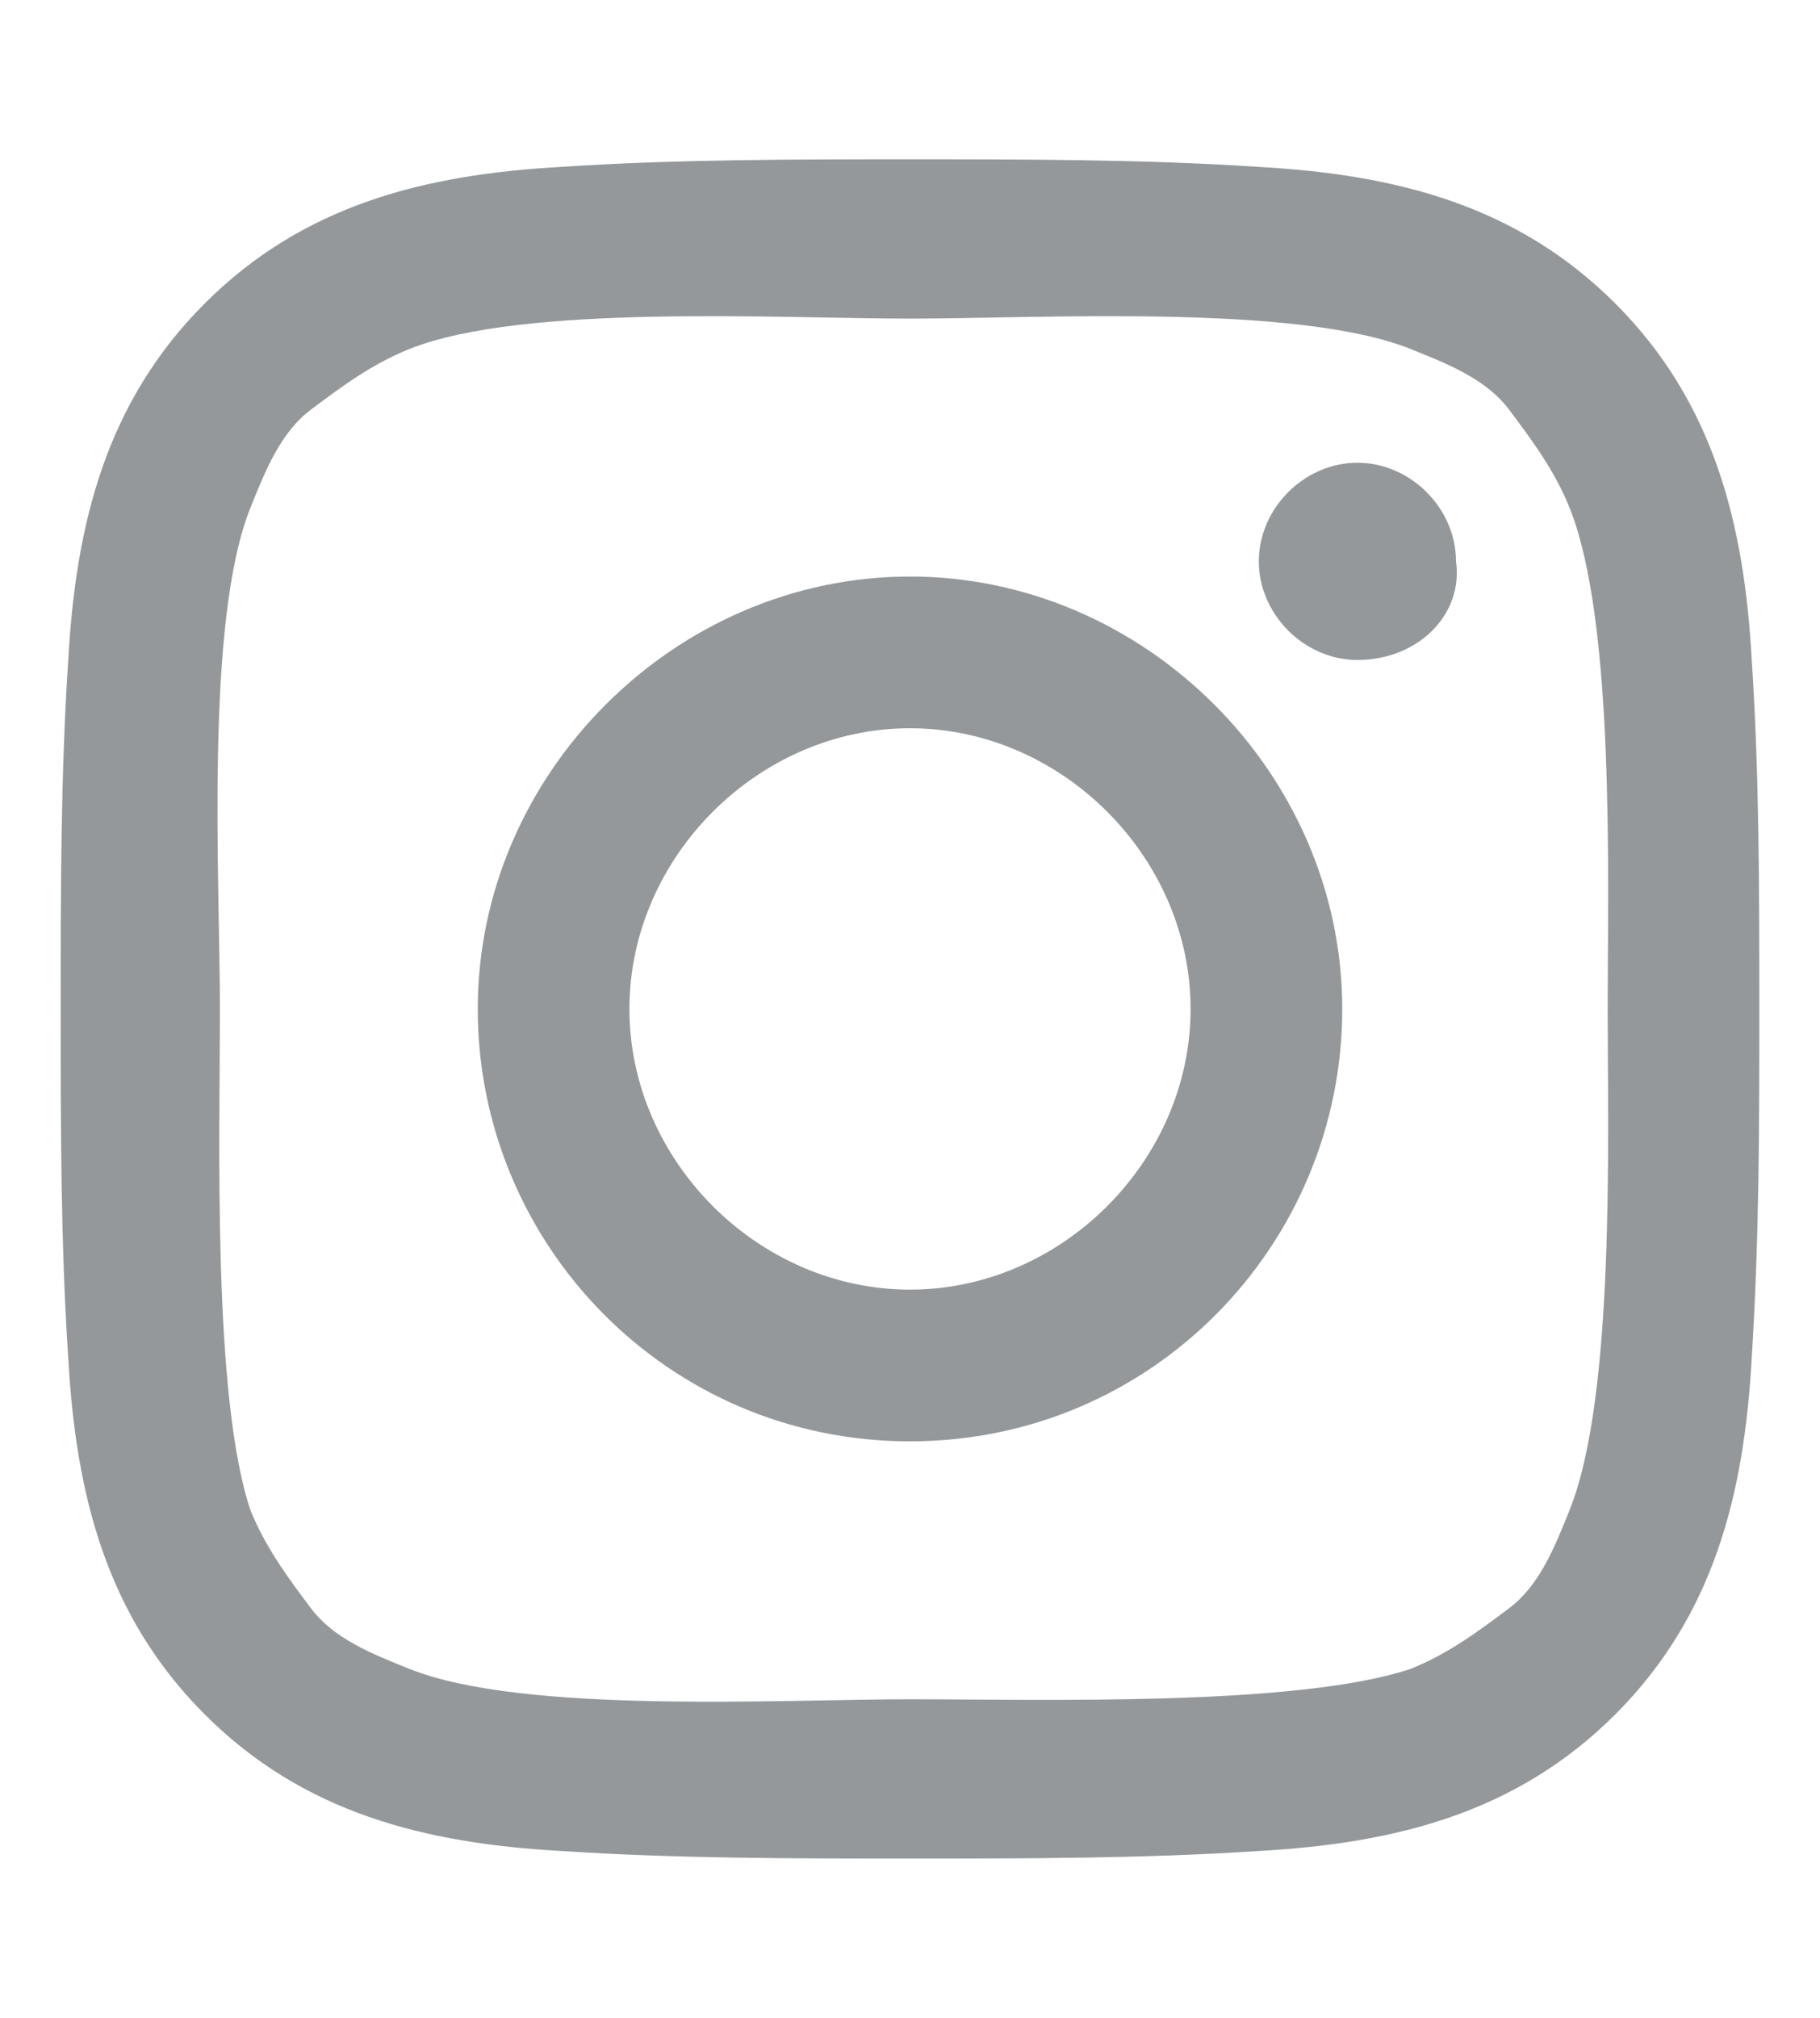 <?xml version="1.0" encoding="utf-8"?>
<!-- Generator: Adobe Illustrator 19.0.0, SVG Export Plug-In . SVG Version: 6.00 Build 0)  -->
<svg version="1.1" id="Layer_1" xmlns="http://www.w3.org/2000/svg" xmlns:xlink="http://www.w3.org/1999/xlink" x="0px" y="0px"
	 viewBox="-5756 6022.6 24 26.6" style="enable-background:new -5756 6022.6 24 26.6;" xml:space="preserve">
<style type="text/css">
	.st0{enable-background:new    ;}
	.st1{fill:#95989A;}
</style>
<g class="st0">
	<path class="st1" d="M-5732.9,6040.5c-0.1,1.8-0.5,3.4-1.8,4.7s-2.9,1.7-4.7,1.8c-1.5,0.1-3.1,0.1-4.6,0.1s-3.1,0-4.6-0.1
		c-1.8-0.1-3.4-0.5-4.7-1.8c-1.3-1.3-1.7-2.9-1.8-4.7c-0.1-1.5-0.1-3.1-0.1-4.6s0-3.1,0.1-4.6c0.1-1.8,0.5-3.4,1.8-4.7
		c1.3-1.3,2.9-1.7,4.7-1.8c1.5-0.1,3.1-0.1,4.6-0.1s3.1,0,4.6,0.1c1.8,0.1,3.4,0.5,4.7,1.8s1.7,2.9,1.8,4.7c0.1,1.5,0.1,3.1,0.1,4.6
		S-5732.8,6038.9-5732.9,6040.5z M-5750.6,6027.2c-0.5,0.2-0.9,0.5-1.3,0.8s-0.6,0.8-0.8,1.3c-0.6,1.5-0.4,4.9-0.4,6.6
		s-0.1,5.1,0.4,6.6c0.2,0.5,0.5,0.9,0.8,1.3s0.8,0.6,1.3,0.8c1.5,0.6,4.9,0.4,6.6,0.4s5.1,0.1,6.6-0.4c0.5-0.2,0.9-0.5,1.3-0.8
		s0.6-0.8,0.8-1.3c0.6-1.5,0.5-4.9,0.5-6.6s0.1-5.1-0.5-6.6c-0.2-0.5-0.5-0.9-0.8-1.3s-0.8-0.6-1.3-0.8c-1.5-0.6-4.9-0.4-6.6-0.4
		S-5749.1,6026.6-5750.6,6027.2z M-5744,6041.6c-3.2,0-5.7-2.6-5.7-5.7s2.6-5.7,5.7-5.7s5.7,2.6,5.7,5.7S-5740.8,6041.6-5744,6041.6
		z M-5744,6032.2c-2,0-3.7,1.7-3.7,3.7s1.7,3.7,3.7,3.7s3.7-1.7,3.7-3.7S-5742,6032.2-5744,6032.2z M-5738.1,6031.3
		c-0.7,0-1.3-0.6-1.3-1.3c0-0.7,0.6-1.3,1.3-1.3s1.3,0.6,1.3,1.3C-5736.7,6030.7-5737.3,6031.3-5738.1,6031.3z"/>
</g>
</svg>

